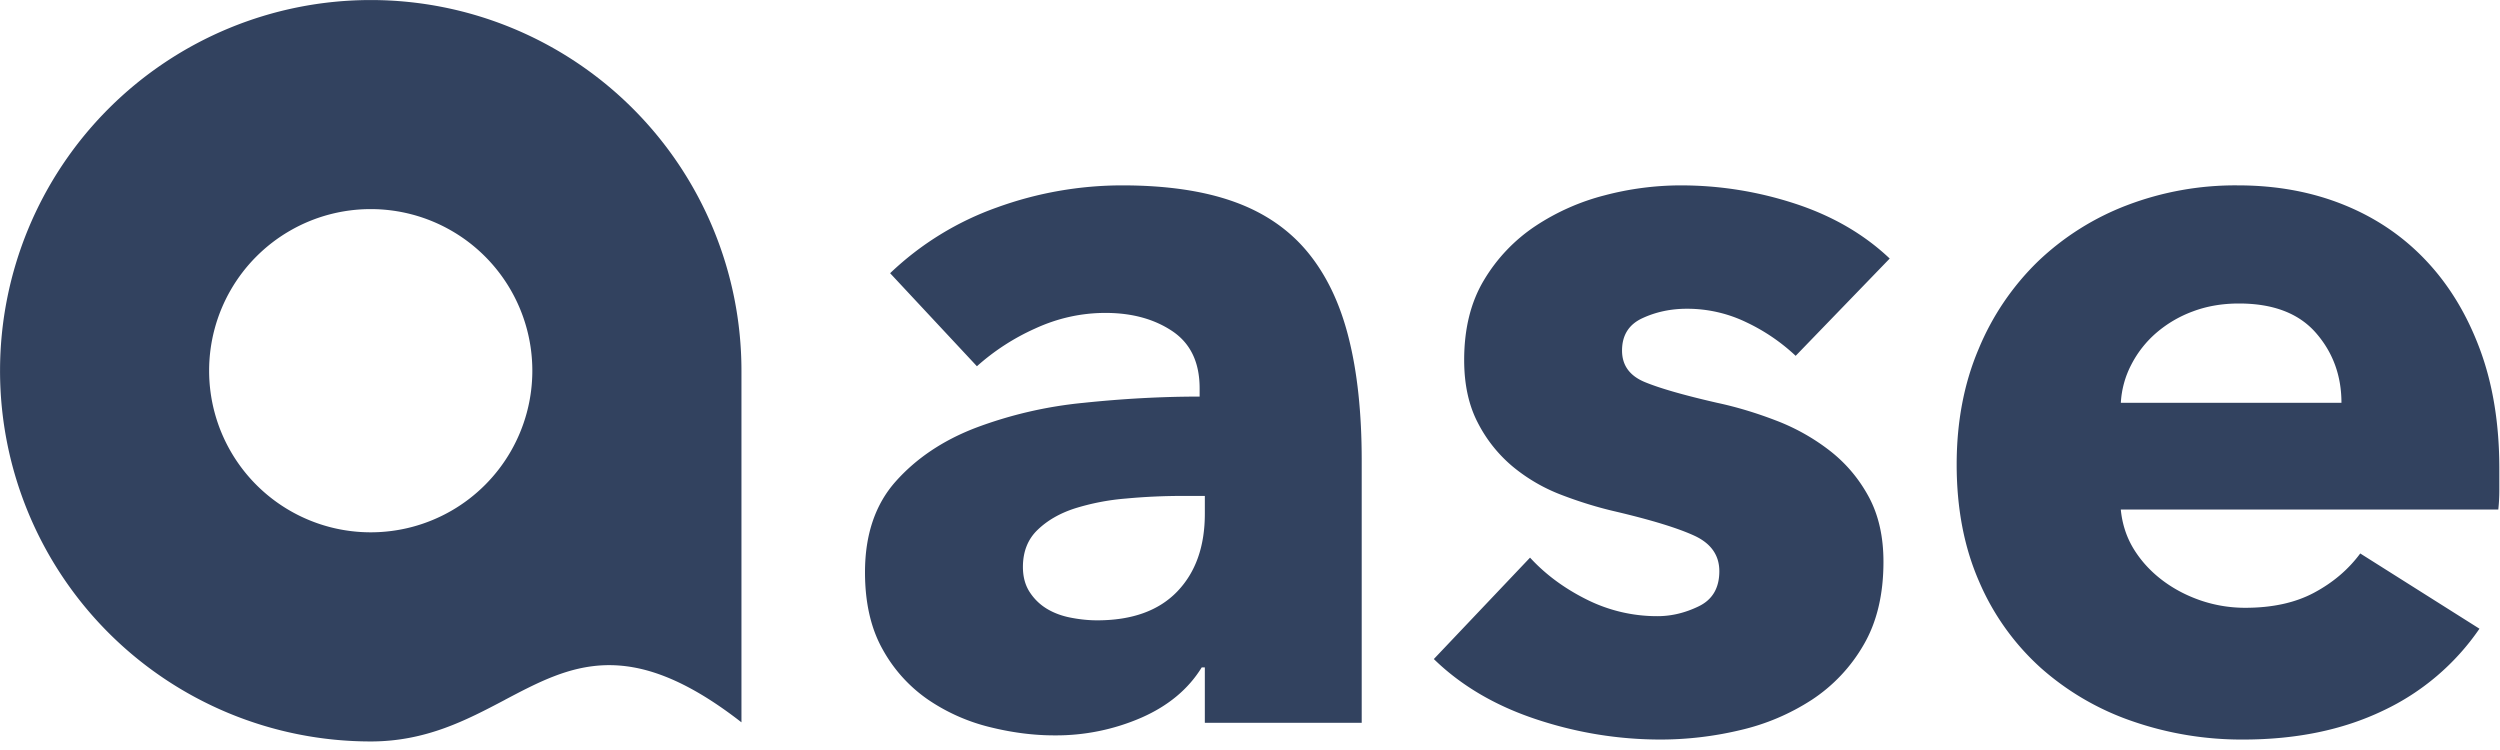 <svg xmlns="http://www.w3.org/2000/svg" width="60" height="18" fill="none"><path fill="#32425F" fill-rule="evenodd" d="M12.117 16.797c-.917.483-1.892.998-3.22.998a8.897 8.897 0 1 1 8.898-8.898v8.439c-2.705-2.107-4.105-1.369-5.678-.54Zm.659-7.9a3.878 3.878 0 1 1-7.757 0 3.878 3.878 0 0 1 7.757 0ZM28.916 11.902h-.527c-.451 0-.907.02-1.367.063a5.63 5.63 0 0 0-1.23.238c-.36.117-.657.289-.89.514-.235.226-.352.523-.352.891 0 .235.054.435.163.603.109.167.247.3.414.401.167.1.36.172.577.213.218.042.427.063.628.063.836 0 1.476-.23 1.92-.69.443-.46.664-1.083.664-1.87v-.426Zm-7.553-5.345a7.208 7.208 0 0 1 2.572-1.581 8.813 8.813 0 0 1 2.999-.527c1.054 0 1.945.13 2.672.389.728.259 1.318.66 1.77 1.204.451.544.782 1.23.99 2.058.21.828.315 1.811.315 2.949v6.299h-3.765v-1.33h-.075c-.318.518-.799.92-1.443 1.204a5.13 5.13 0 0 1-2.095.427c-.502 0-1.02-.067-1.556-.201a4.556 4.556 0 0 1-1.468-.653 3.533 3.533 0 0 1-1.092-1.204c-.284-.502-.427-1.121-.427-1.857 0-.904.247-1.631.74-2.183.494-.553 1.13-.98 1.908-1.28a10.105 10.105 0 0 1 2.597-.603c.954-.1 1.882-.15 2.786-.15v-.2c0-.62-.218-1.076-.653-1.369-.435-.292-.97-.439-1.606-.439-.585 0-1.15.126-1.694.377a5.408 5.408 0 0 0-1.392.903l-2.083-2.233Zm21.732 1.982a4.585 4.585 0 0 0-1.18-.803 3.256 3.256 0 0 0-1.43-.326c-.385 0-.74.075-1.066.226-.327.15-.49.41-.49.778 0 .351.18.602.54.753.36.15.94.317 1.744.501.468.1.941.243 1.418.427a5.01 5.01 0 0 1 1.292.728c.385.301.694.669.929 1.104.234.435.351.954.351 1.556 0 .786-.159 1.451-.477 1.995a3.907 3.907 0 0 1-1.242 1.317 5.358 5.358 0 0 1-1.719.728 8.249 8.249 0 0 1-1.907.226c-1.02 0-2.02-.163-3-.49-.978-.326-1.793-.806-2.446-1.442l2.309-2.434c.368.401.82.736 1.355 1.003a3.765 3.765 0 0 0 1.706.402c.335 0 .666-.08.992-.239.326-.159.49-.439.49-.84 0-.385-.202-.67-.603-.854-.402-.184-1.03-.376-1.882-.577-.435-.1-.87-.234-1.305-.401a4.141 4.141 0 0 1-1.167-.678 3.37 3.37 0 0 1-.84-1.054c-.218-.418-.327-.92-.327-1.505 0-.753.159-1.393.477-1.92a4.039 4.039 0 0 1 1.23-1.293 5.466 5.466 0 0 1 1.668-.74 7.2 7.2 0 0 1 1.82-.238c.937 0 1.852.146 2.748.439.895.293 1.652.732 2.27 1.317L43.096 8.54Zm13.1 1.13c0-.653-.205-1.213-.615-1.682-.41-.468-1.025-.703-1.845-.703-.401 0-.77.063-1.104.189a2.86 2.86 0 0 0-.878.514 2.542 2.542 0 0 0-.602.765 2.24 2.24 0 0 0-.251.916h5.295Zm3.789 1.58v.502c0 .168-.008.327-.025.477h-9.06c.034.351.139.67.314.954.176.284.402.53.678.74.276.21.585.372.928.49.343.116.699.175 1.067.175.652 0 1.204-.121 1.656-.364.452-.242.82-.556 1.104-.94l2.861 1.806a5.787 5.787 0 0 1-2.321 1.97c-.962.46-2.079.69-3.35.69a7.993 7.993 0 0 1-2.66-.44 6.46 6.46 0 0 1-2.196-1.279 5.927 5.927 0 0 1-1.48-2.07c-.36-.82-.54-1.757-.54-2.811 0-1.02.175-1.945.527-2.773a6.268 6.268 0 0 1 1.43-2.108 6.377 6.377 0 0 1 2.133-1.343 7.294 7.294 0 0 1 2.66-.476c.92 0 1.765.154 2.535.464.77.31 1.43.757 1.982 1.343.553.585.983 1.296 1.293 2.133.31.836.464 1.79.464 2.86Z" clip-rule="evenodd"/></svg>